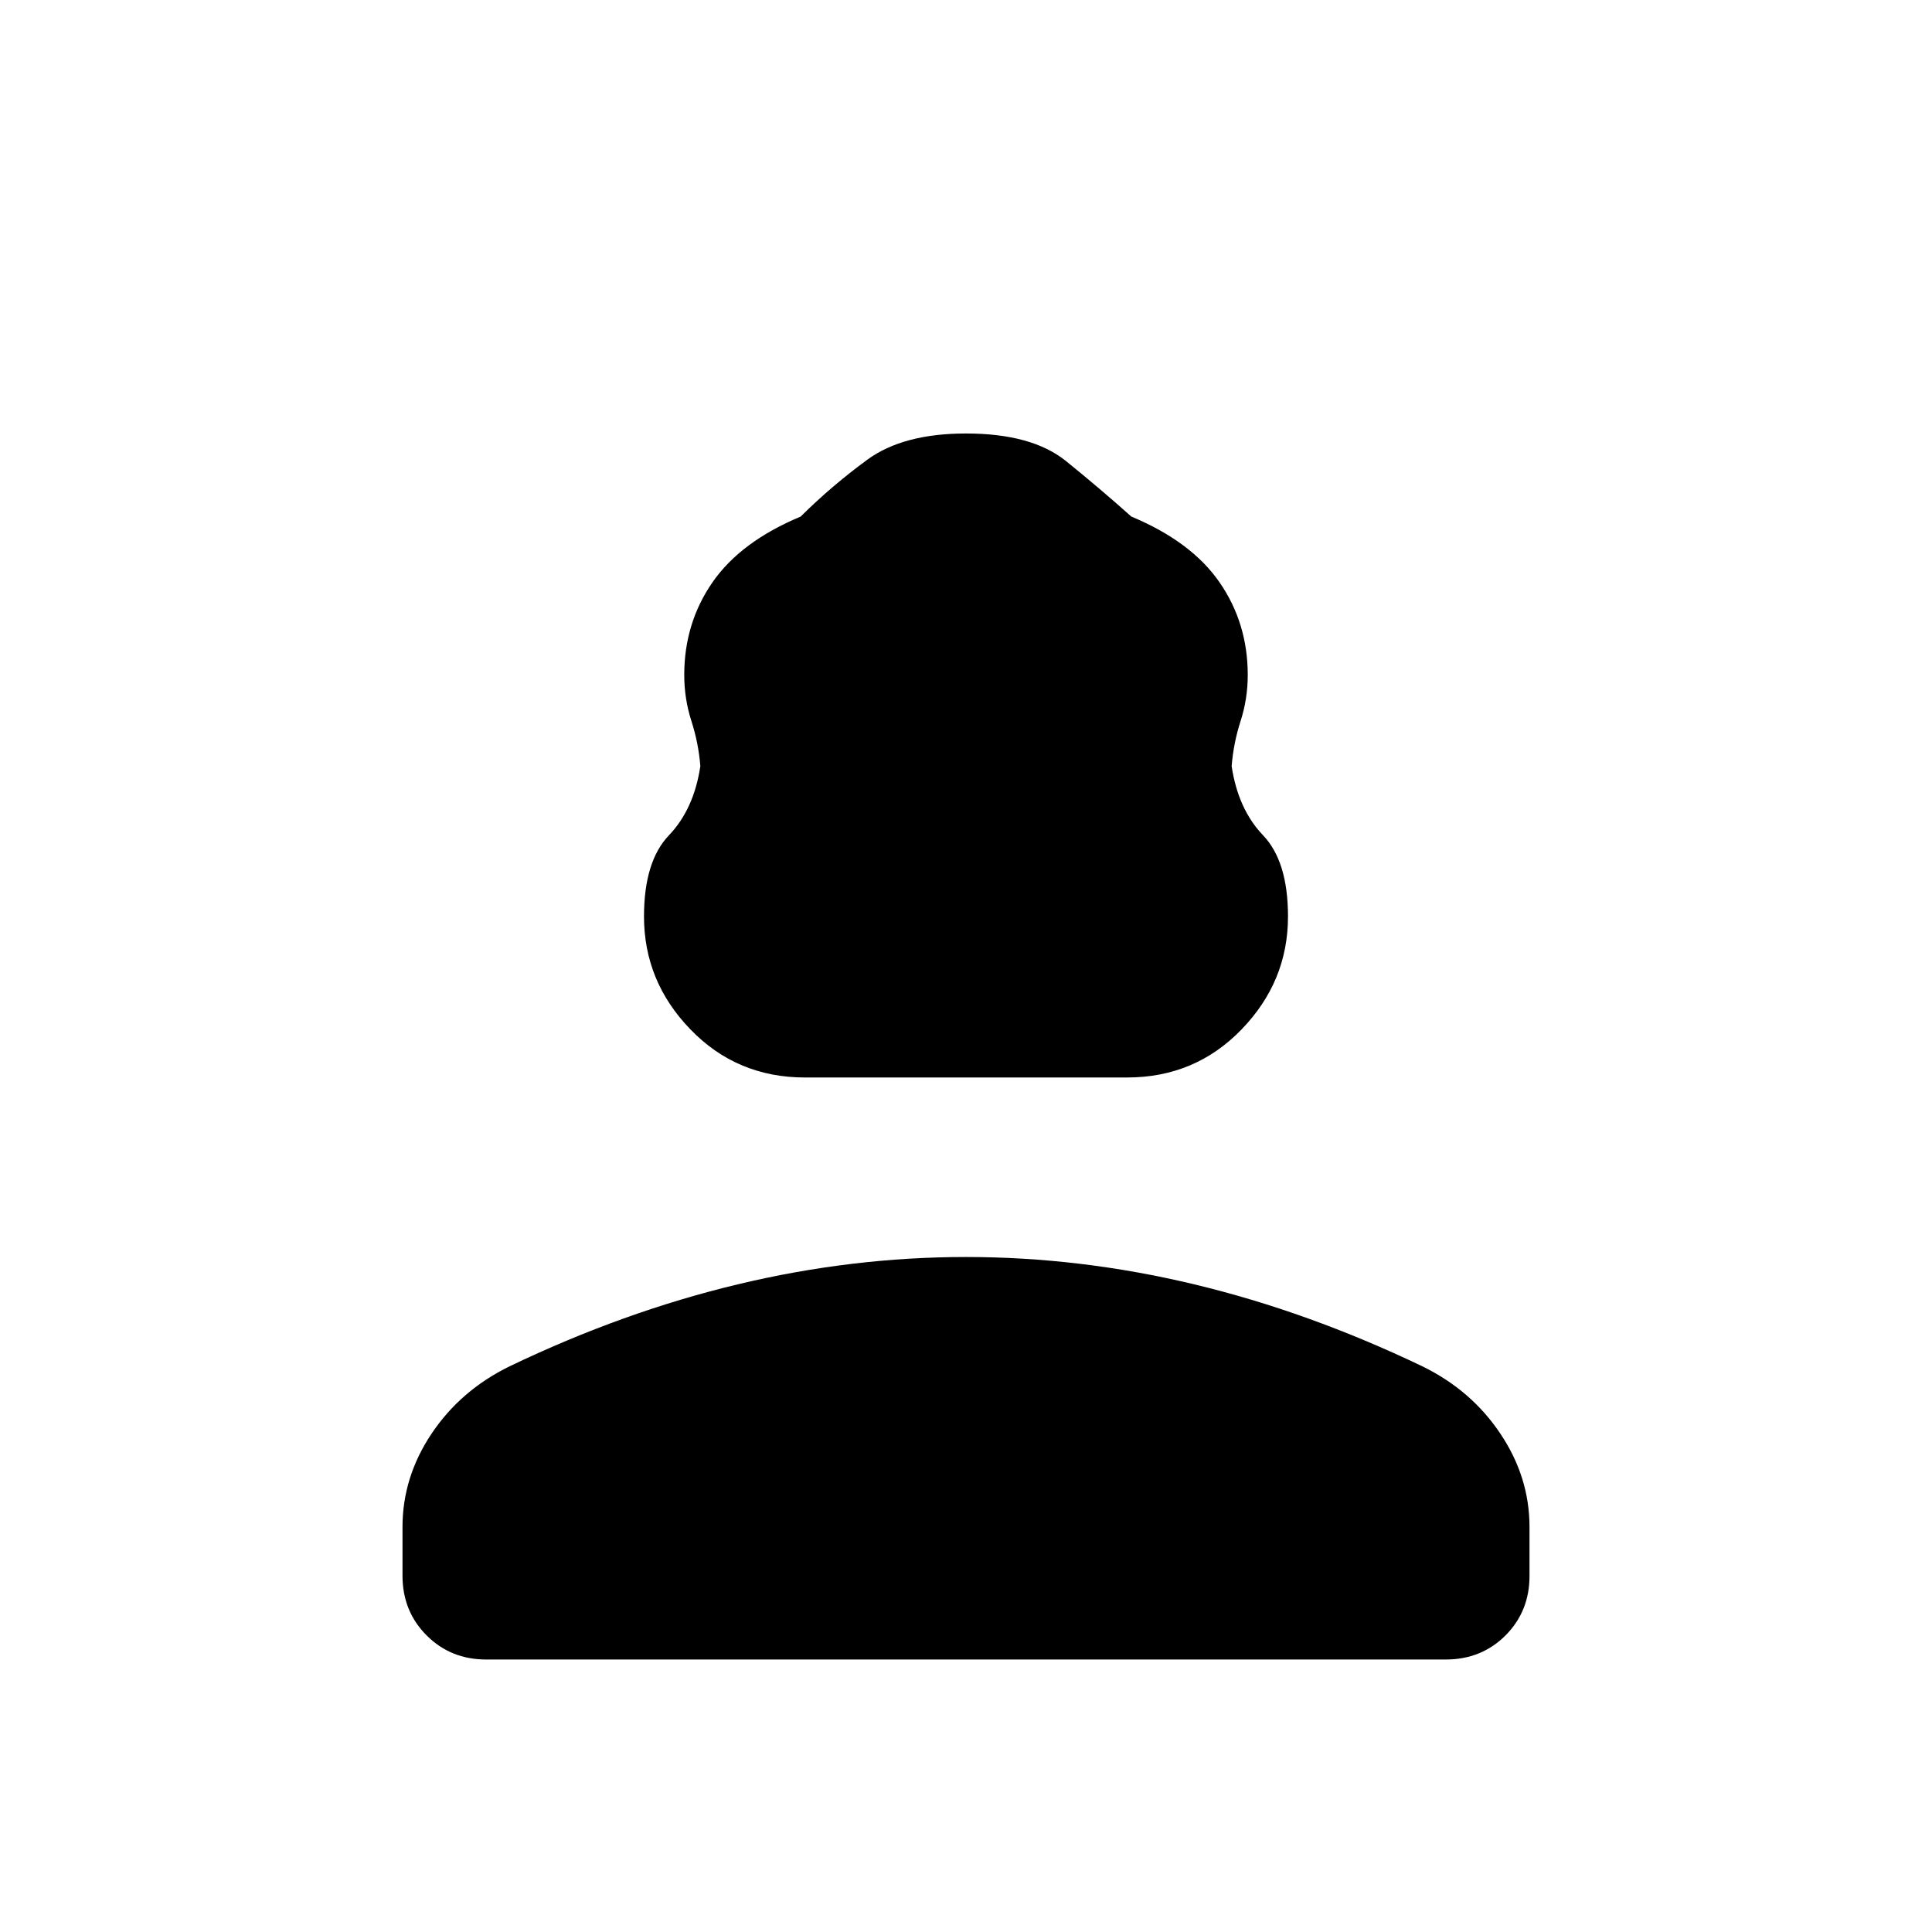 <svg xmlns="http://www.w3.org/2000/svg" width="1em" height="1em" viewBox="0 0 24 24"><path fill="currentColor" d="M10 13.385q-.846 0-1.423-.597Q8 12.192 8 11.385q0-.685.31-1.009q.31-.324.39-.859q-.023-.288-.112-.563q-.088-.275-.088-.57q0-.642.349-1.148q.35-.507 1.097-.819q.385-.382.829-.707q.444-.325 1.225-.325q.82 0 1.244.344q.425.344.81.688q.748.312 1.097.819q.349.506.349 1.149q0 .294-.088.569q-.089.275-.112.563q.08.535.39.859q.31.324.31 1.009q0 .807-.577 1.403q-.577.597-1.423.597zm-5 6.192v-.608q0-.619.36-1.158q.361-.54.97-.838q1.416-.679 2.833-1.018q1.418-.34 2.837-.34q1.42 0 2.837.34q1.417.34 2.832 1.018q.61.298.97.838q.361.539.361 1.158v.608q0 .44-.299.74q-.3.298-.74.298H6.039q-.44 0-.739-.299t-.3-.74"/></svg>